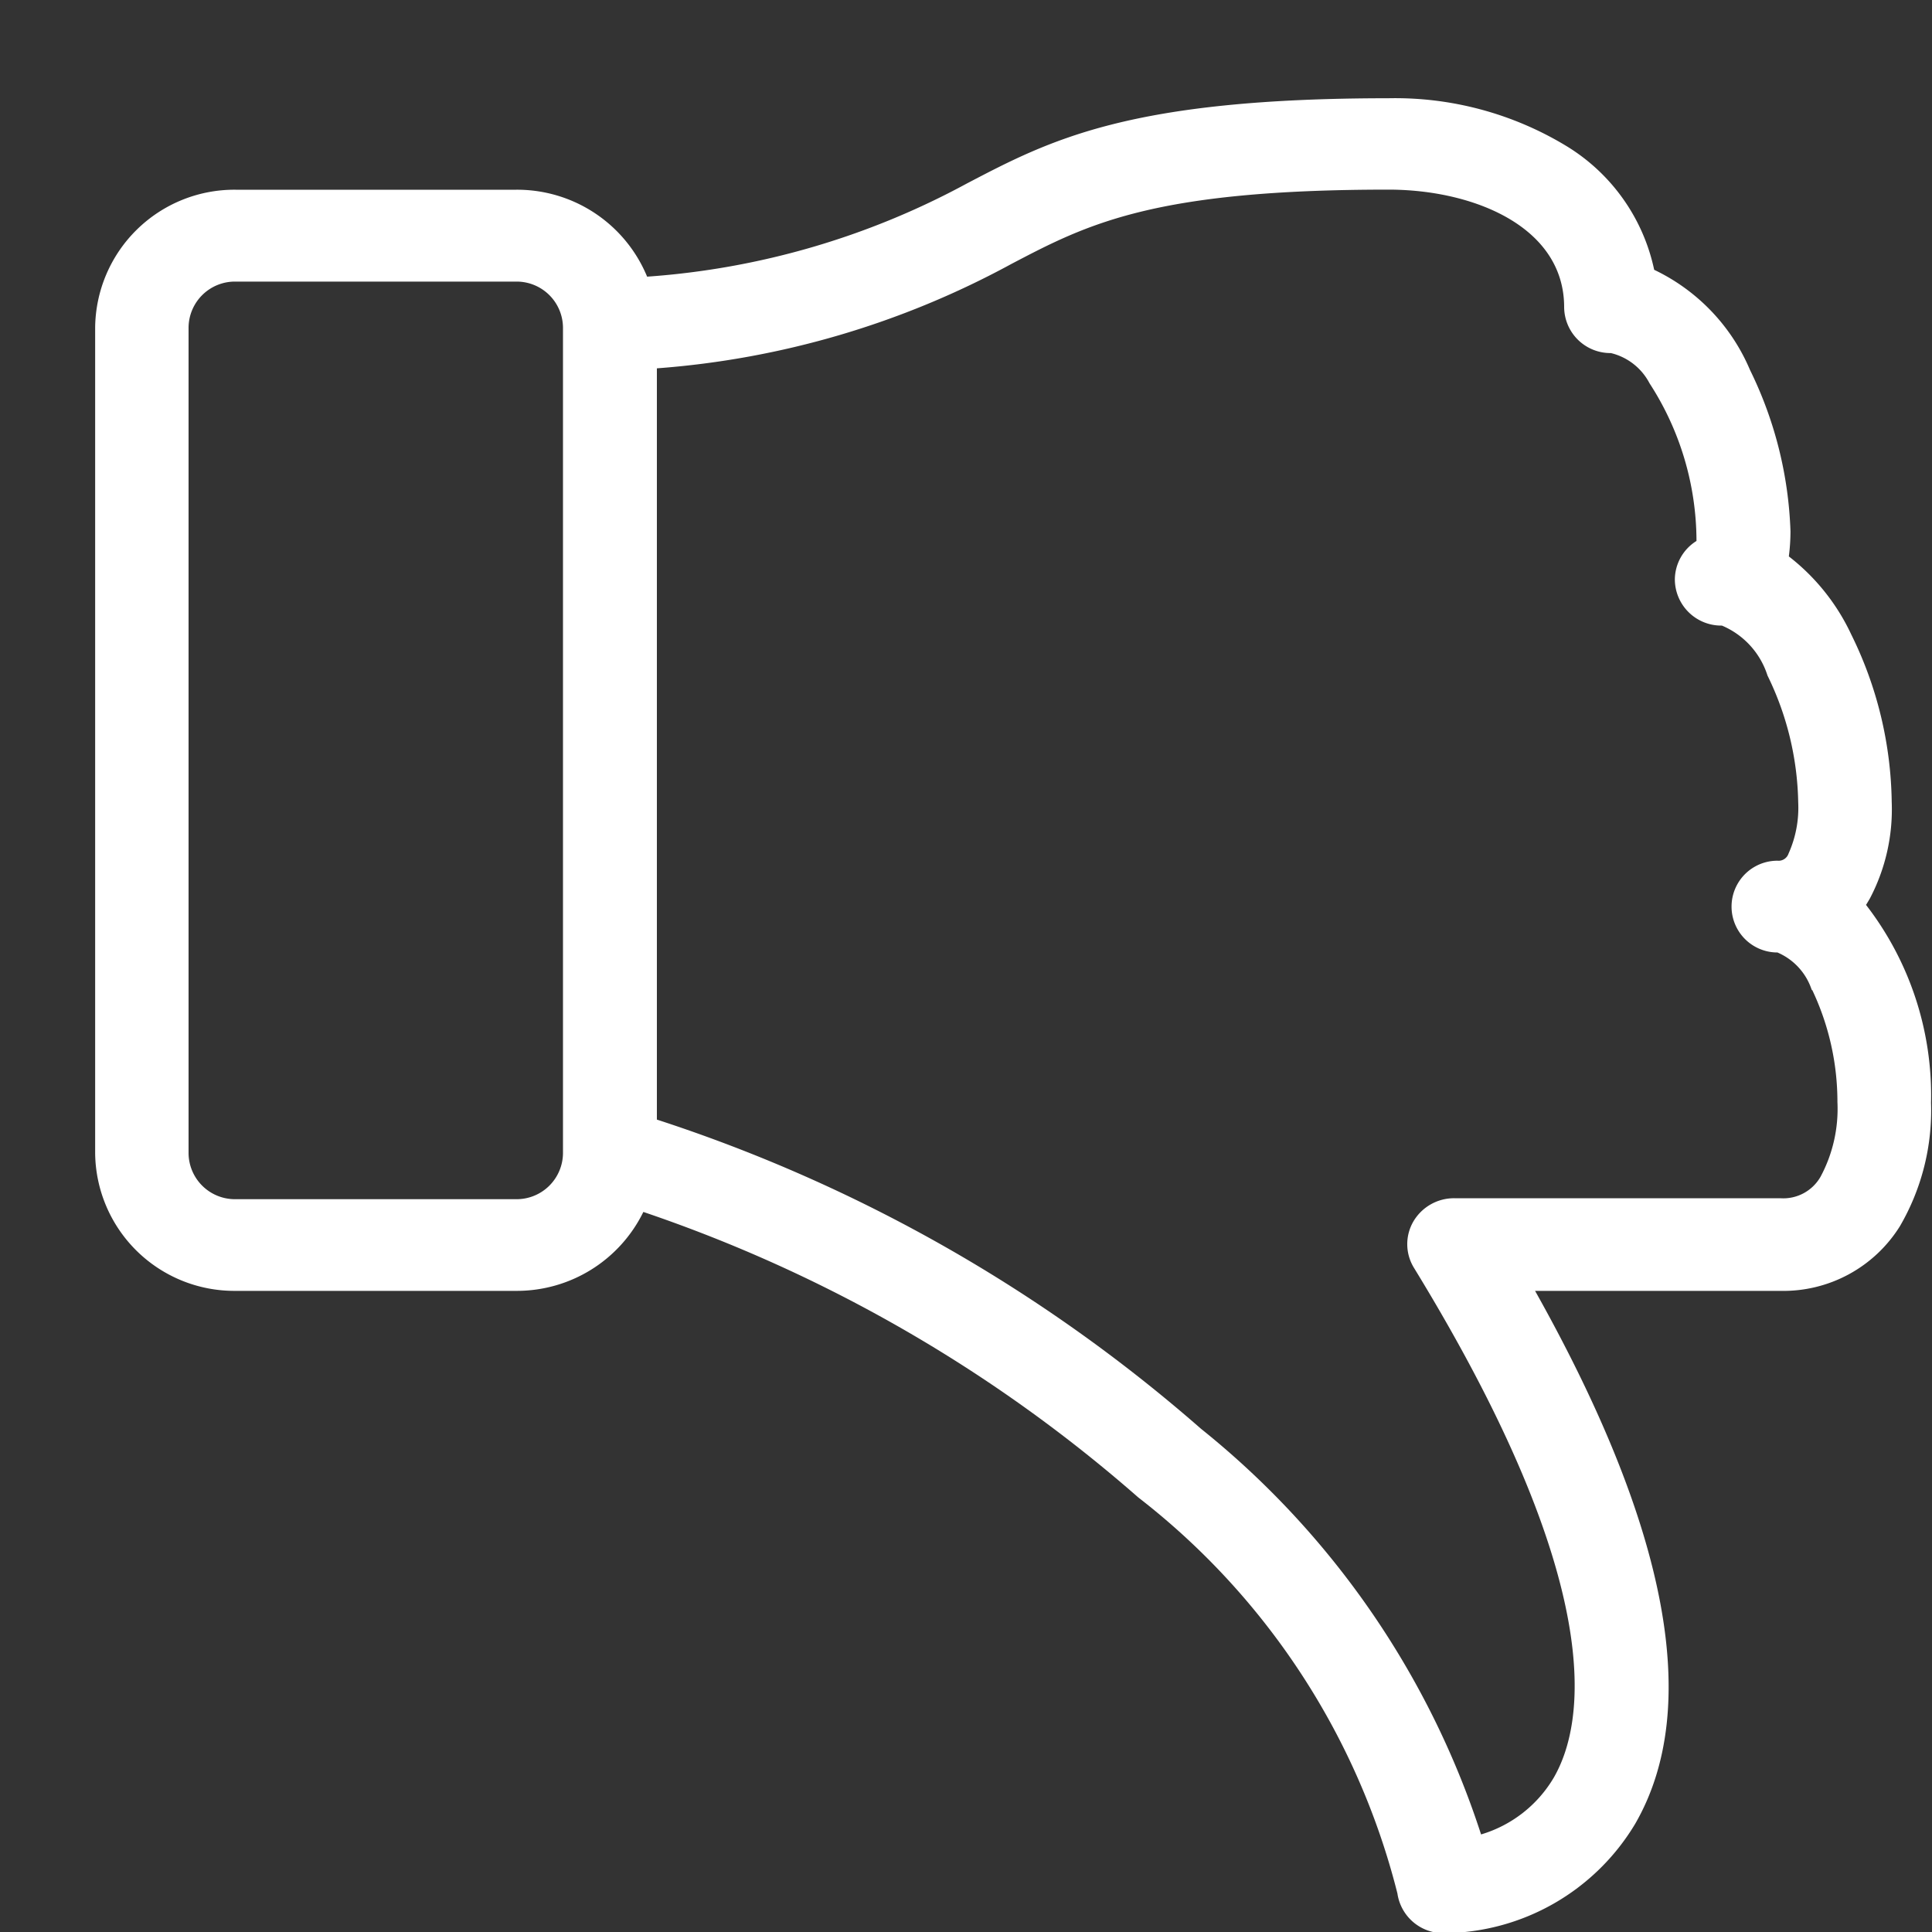 <svg xmlns="http://www.w3.org/2000/svg" width="20" height="20" viewBox="0 0 20 20">
  <rect x="0" y="0" width="20" height="20" fill="#333333" stroke="none"/>
<defs>
    <style>
      .cls-1 {
        fill: #fff;
        fill-rule: evenodd;
      }
    </style>
  </defs>
  <path id="_-e-148" data-name="-e-148" class="cls-1" d="M19.316,9.366a3.225,3.225,0,0,1,.674,2.051,2.38,2.38,0,0,1-.323,1.278,1.422,1.422,0,0,1-1.239.668H15.891c1.381,2.461,1.729,4.315,1.037,5.516a2.327,2.327,0,0,1-1.983,1.133,0.48,0.48,0,0,1-.479-0.411,7.5,7.5,0,0,0-2.683-4.1A15.137,15.137,0,0,0,6.66,12.546a1.458,1.458,0,0,1-1.315.817H2.439A1.441,1.441,0,0,1,.985,11.938V3.389A1.442,1.442,0,0,1,2.439,1.964H5.346a1.456,1.456,0,0,1,1.353.9A8.13,8.13,0,0,0,10.008,1.9c0.868-.454,1.685-0.883,4.365-0.883a3.418,3.418,0,0,1,1.851.5,1.981,1.981,0,0,1,.9,1.276,2.021,2.021,0,0,1,.992,1.037A4.092,4.092,0,0,1,18.535,5.5a2.068,2.068,0,0,1-.017.26,2.2,2.2,0,0,1,.646.808,4.028,4.028,0,0,1,.419,1.735,1.983,1.983,0,0,1-.227,1l-0.037.062h0ZM5.344,2.915H2.437a0.48,0.48,0,0,0-.485.475v8.549a0.48,0.48,0,0,0,.485.475H5.344a0.48,0.48,0,0,0,.484-0.475V3.391h0A0.48,0.48,0,0,0,5.344,2.915Zm13.413,7.339A0.637,0.637,0,0,0,18.4,9.86a0.475,0.475,0,1,1,0-.95,0.109,0.109,0,0,0,.115-0.074,1.158,1.158,0,0,0,.1-0.53,3.1,3.1,0,0,0-.318-1.313,0.835,0.835,0,0,0-.472-0.517A0.48,0.48,0,0,1,17.338,6a0.474,0.474,0,0,1,.224-0.4,3.007,3.007,0,0,0-.486-1.632,0.613,0.613,0,0,0-.4-0.313,0.479,0.479,0,0,1-.484-0.475c0-.836-0.942-1.217-1.818-1.217-2.435,0-3.118.357-3.907,0.771A9.084,9.084,0,0,1,6.8,3.813V11.59a16.113,16.113,0,0,1,5.632,3.2,8.9,8.9,0,0,1,2.9,4.2,1.306,1.306,0,0,0,.752-0.587c0.324-.56.566-1.991-1.447-5.279a0.467,0.467,0,0,1-.006-0.479,0.488,0.488,0,0,1,.422-0.241h3.376a0.444,0.444,0,0,0,.417-0.222,1.487,1.487,0,0,0,.175-0.774,2.705,2.705,0,0,0-.263-1.164h0Z"/>
</svg>
